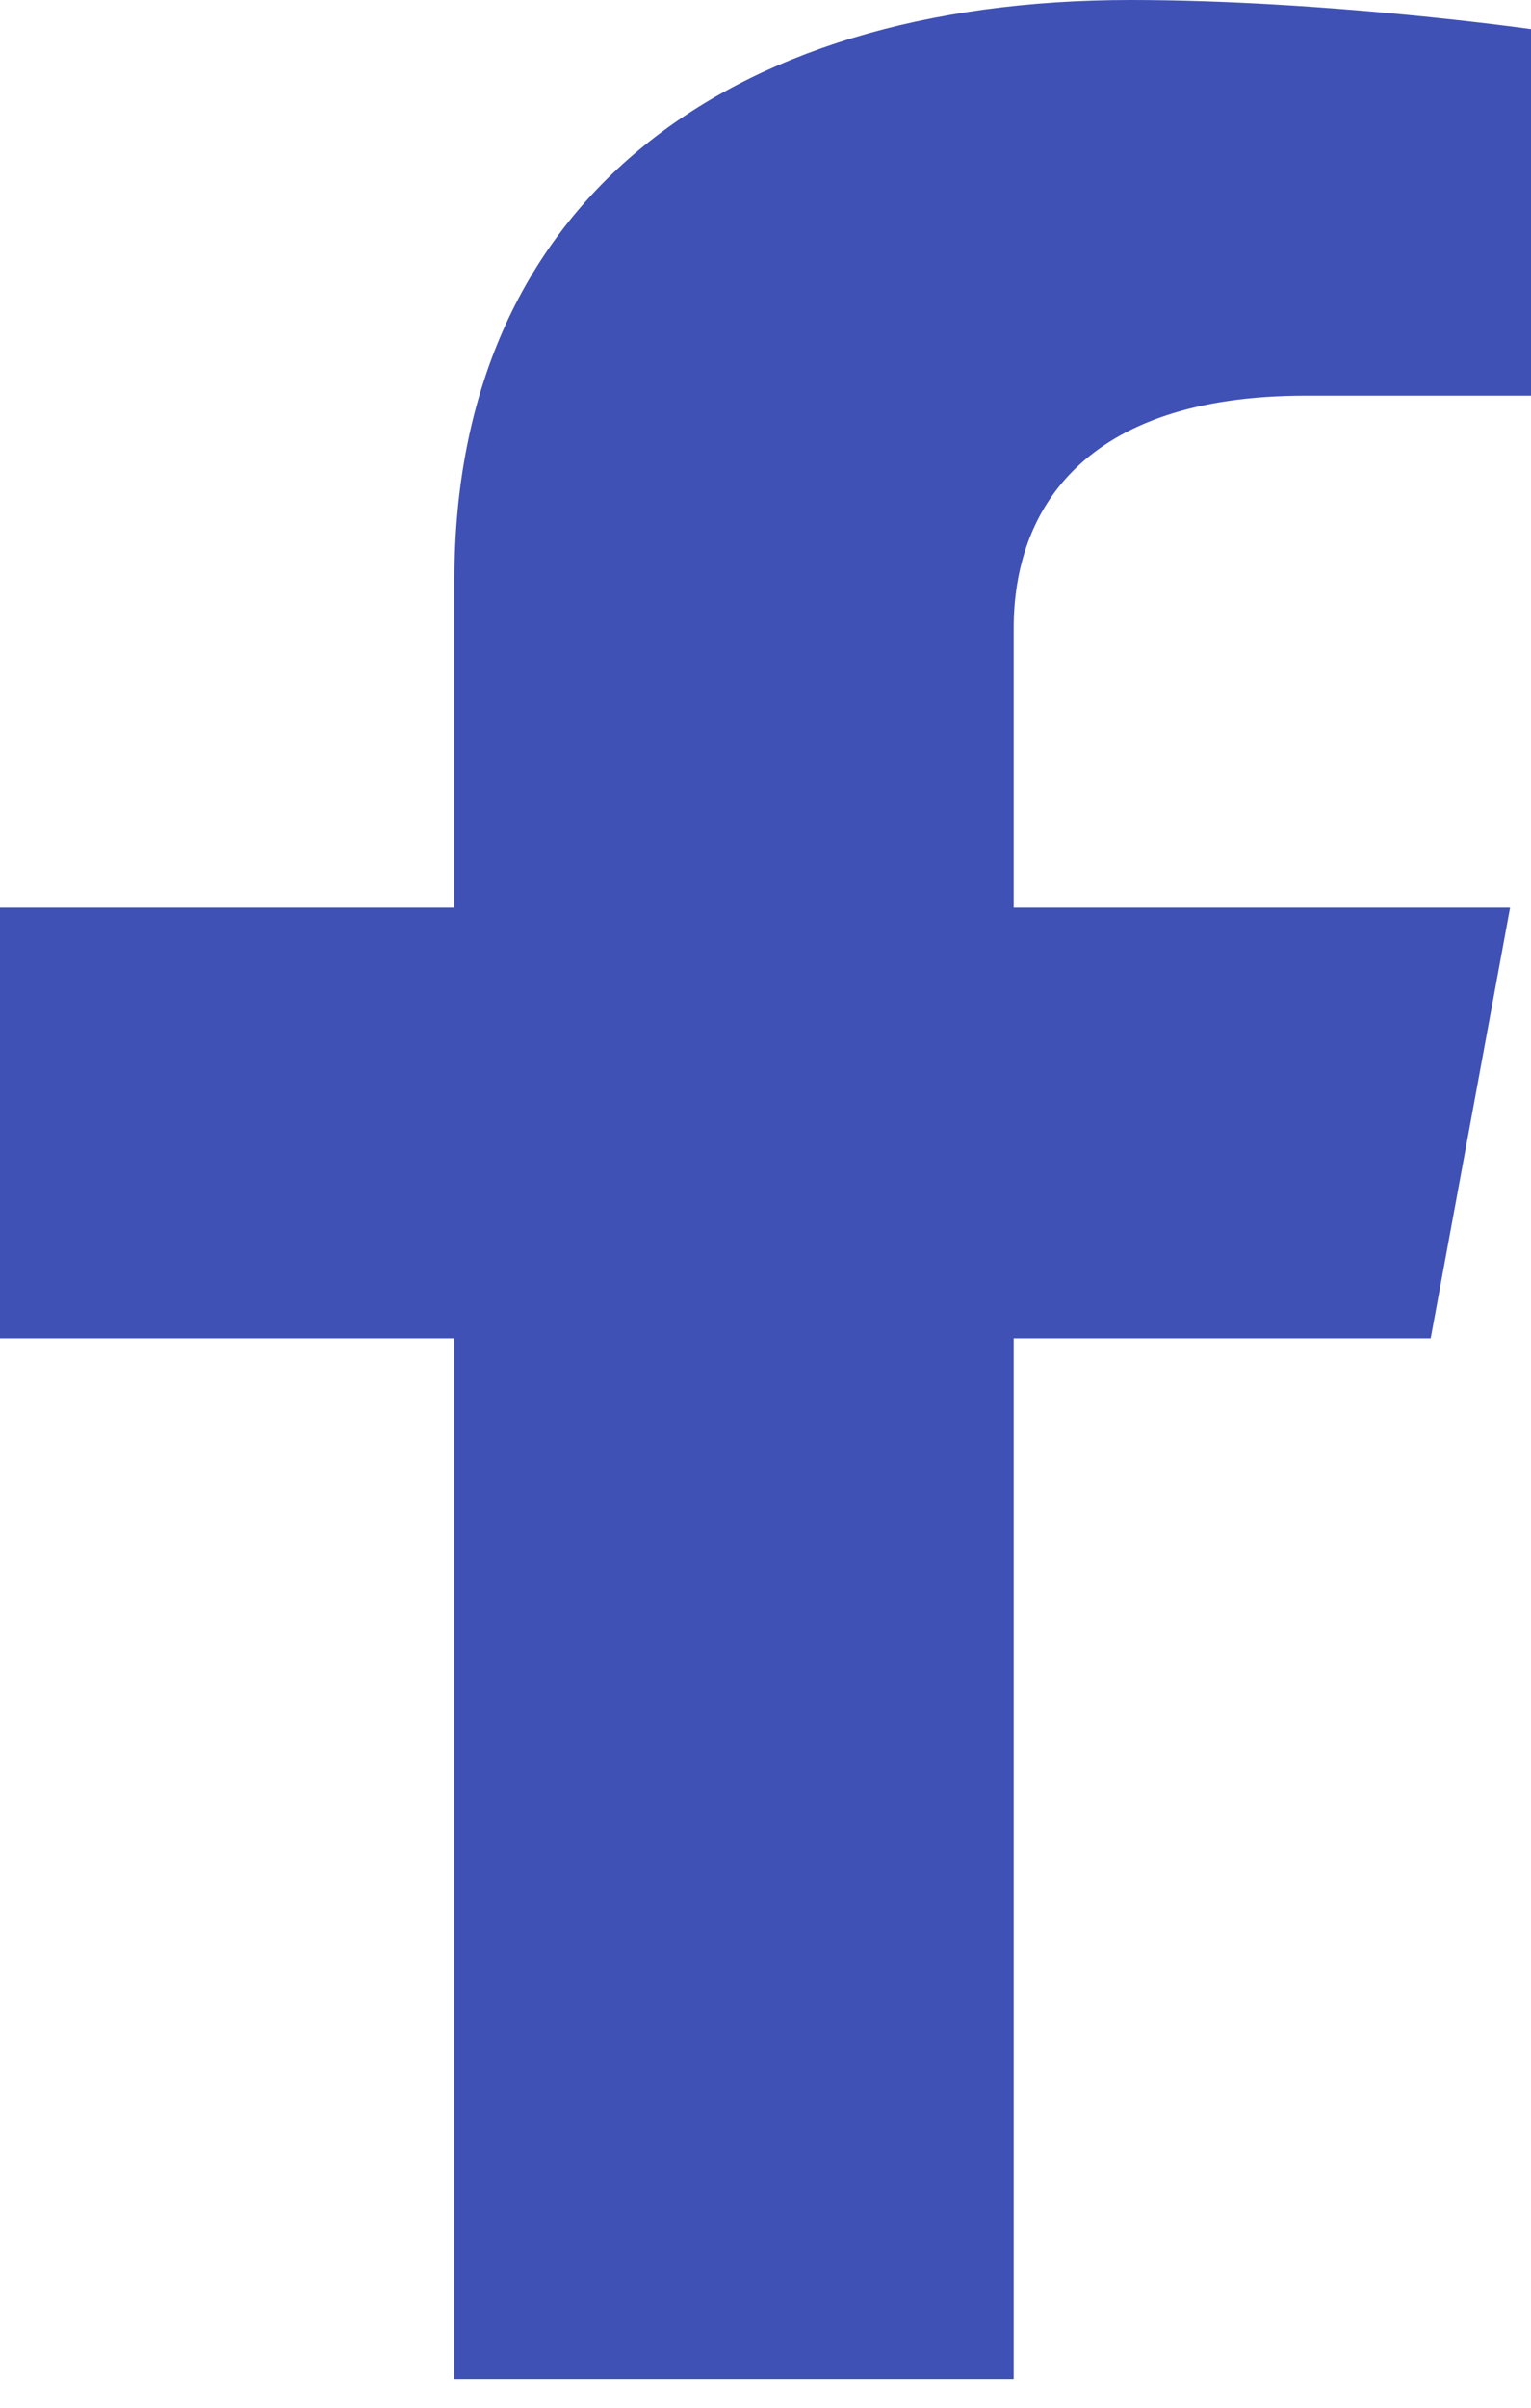 <svg width="21" height="33" viewBox="0 0 21 33" fill="none" xmlns="http://www.w3.org/2000/svg">
<path d="M19.624 18.343L20.713 12.441H13.904V8.612C13.904 6.997 14.855 5.423 17.905 5.423H21V0.399C21 0.399 18.191 0 15.505 0C9.898 0 6.233 2.827 6.233 7.944V12.441H0V18.343H6.233V32.61H13.904V18.343H19.624Z" fill="#3F51B5"/>
</svg>
